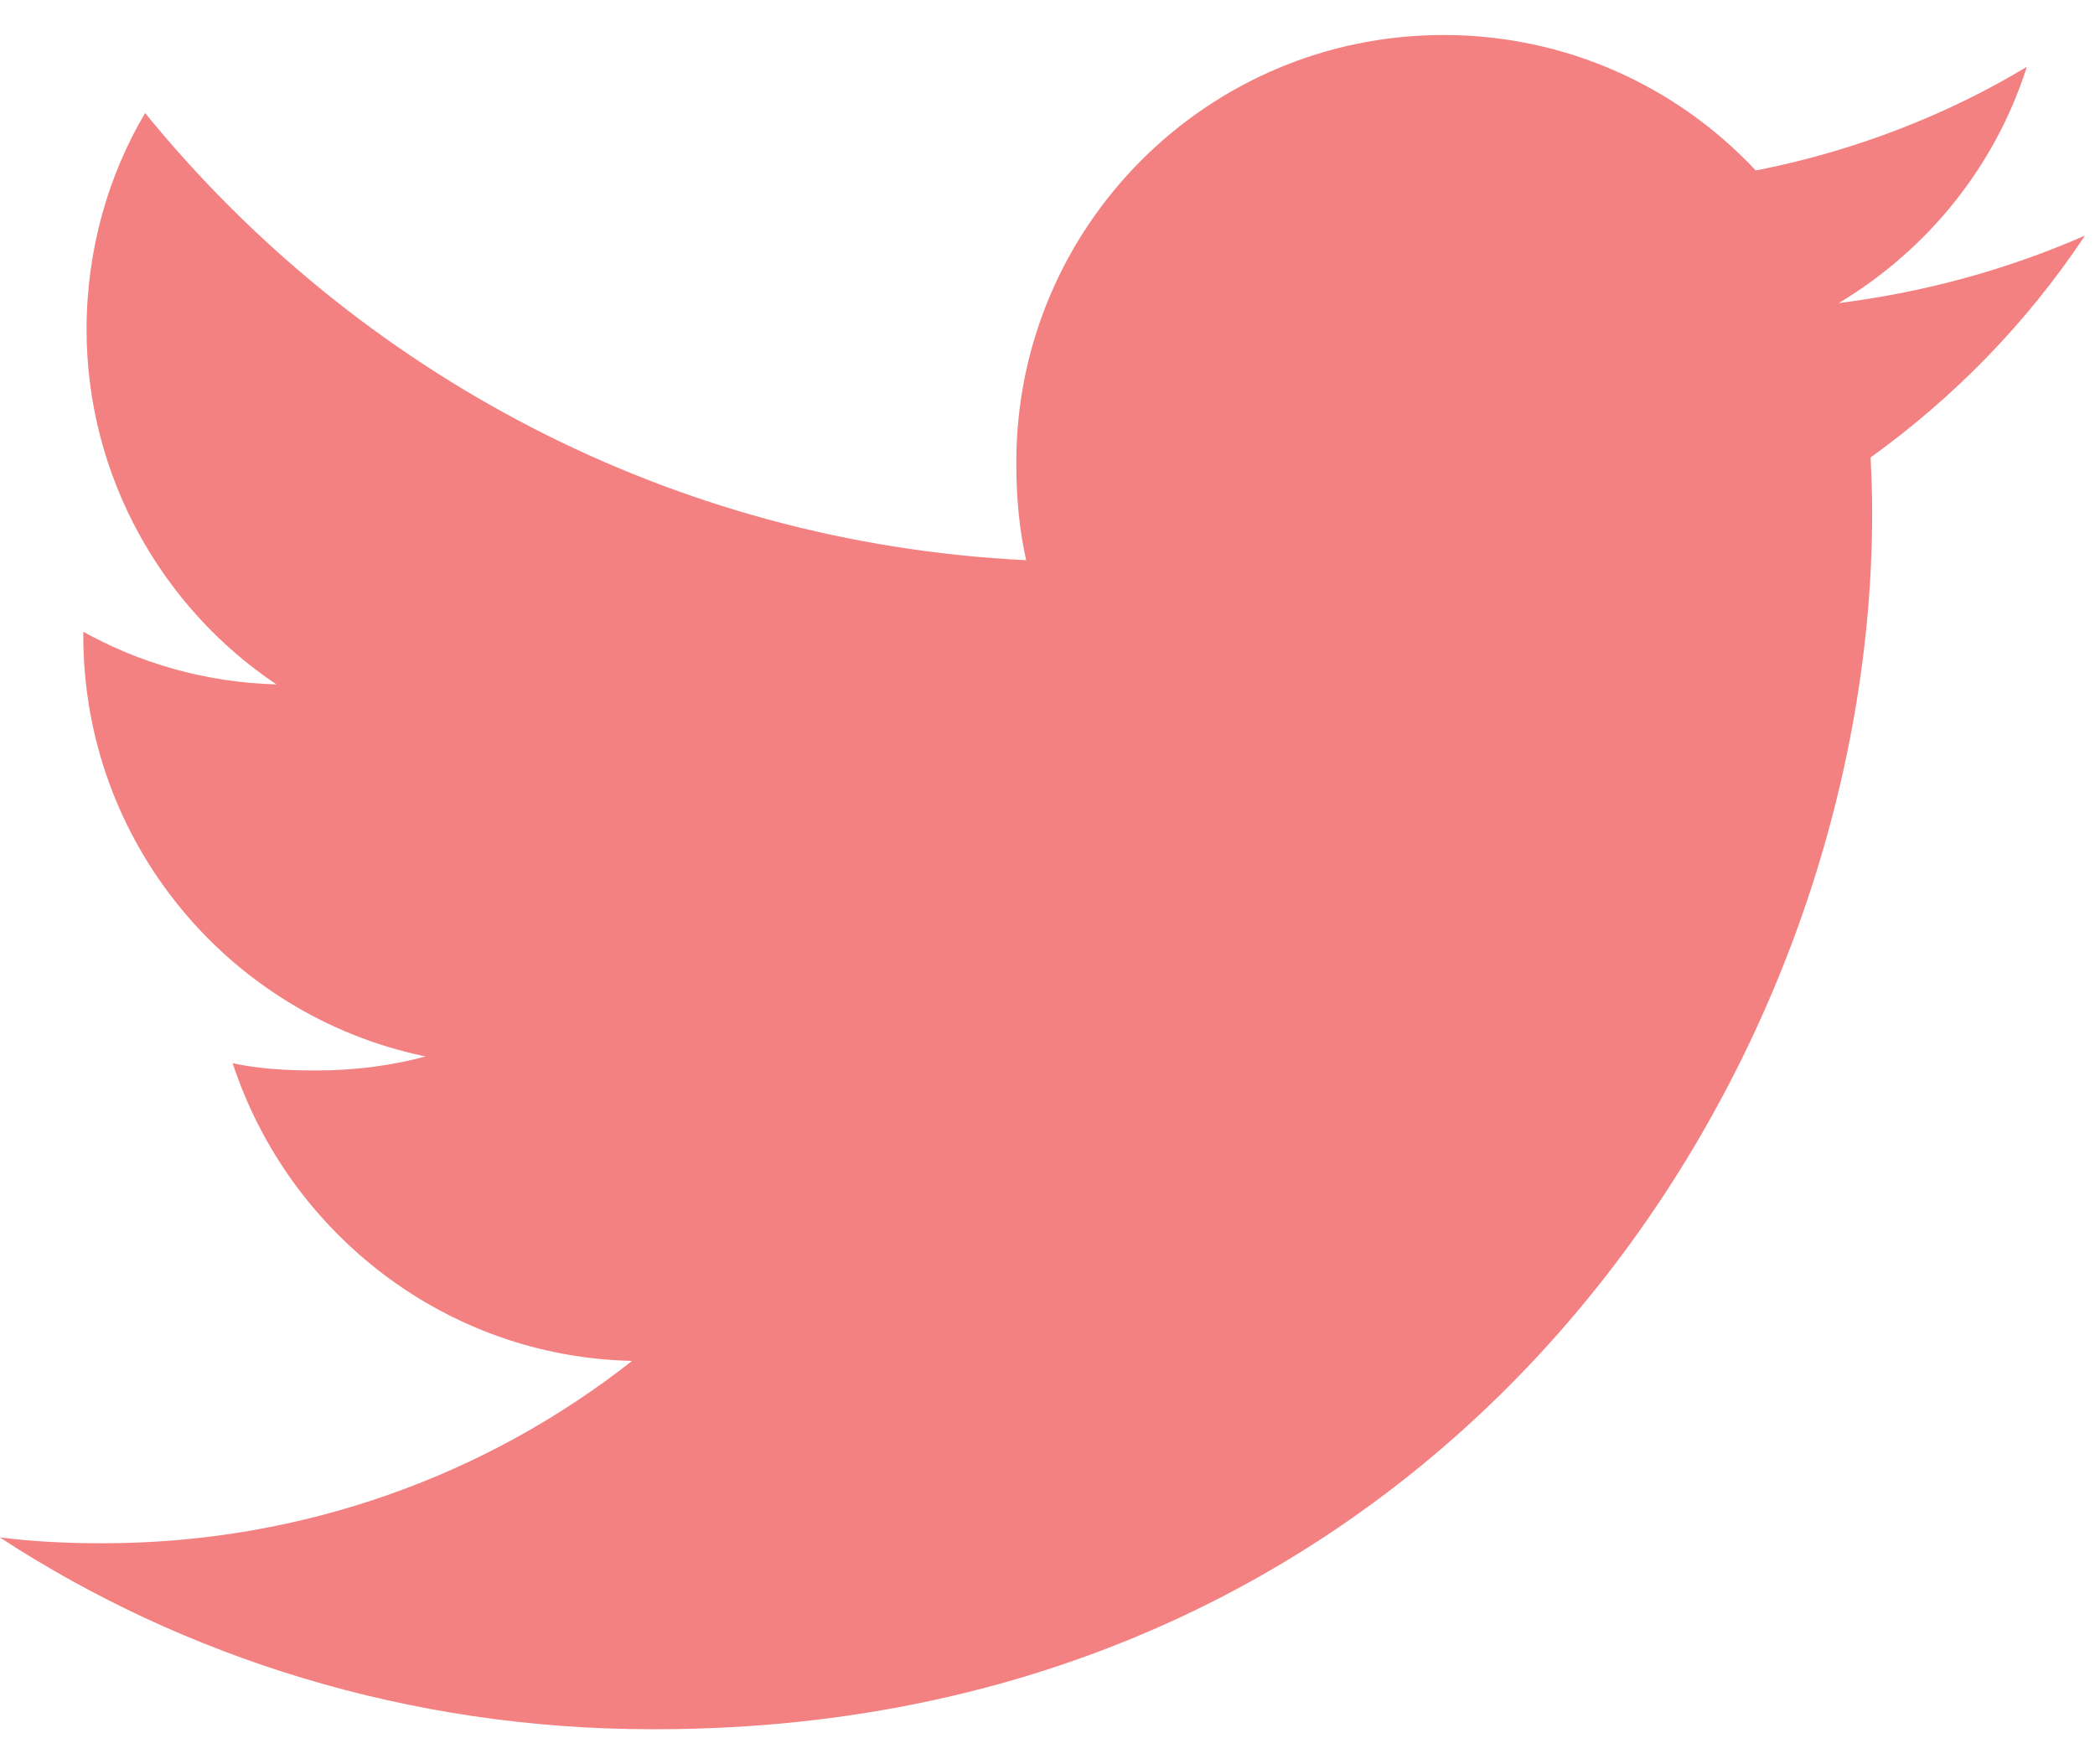 <!-- Generated by IcoMoon.io -->
<svg version="1.1" xmlns="http://www.w3.org/2000/svg" width="38" height="32" viewBox="0 0 38 32">
<path fill="#f38181" d="M37.818 4.273c-1.407 0.617-2.905 1.027-4.467 1.225 1.607-0.965 2.815-2.456 3.395-4.231l0.015-0.054c-1.415 0.854-3.062 1.505-4.817 1.86l-0.099 0.017c-1.418-1.513-3.429-2.455-5.66-2.455-4.281 0-7.751 3.47-7.751 7.751 0 0.002 0 0.004 0 0.006v-0c0 0.615 0.051 1.206 0.179 1.769-6.445-0.314-12.15-3.404-15.981-8.111-0.666 1.123-1.060 2.475-1.062 3.919v0.001c0 2.684 1.383 5.065 3.444 6.444-1.291-0.036-2.492-0.386-3.541-0.976l0.038 0.020v0.084c0.004 3.739 2.643 6.861 6.16 7.61l0.051 0.009c-0.591 0.162-1.269 0.255-1.969 0.255-0.022 0-0.044-0-0.067-0l0.003 0c-0.496 0-0.998-0.029-1.469-0.131 1.007 3.069 3.856 5.327 7.245 5.399-2.617 2.062-5.962 3.308-9.598 3.308-0.005 0-0.010 0-0.015 0h0.001c-0.637 0-1.247-0.029-1.856-0.106 3.34 2.182 7.43 3.479 11.823 3.479 0.025 0 0.050-0 0.075-0h-0.004c14.266 0 22.067-11.818 22.067-22.063 0-0.343-0.012-0.673-0.029-1.004 1.535-1.107 2.826-2.441 3.851-3.968l0.035-0.056z"></path>
</svg>
